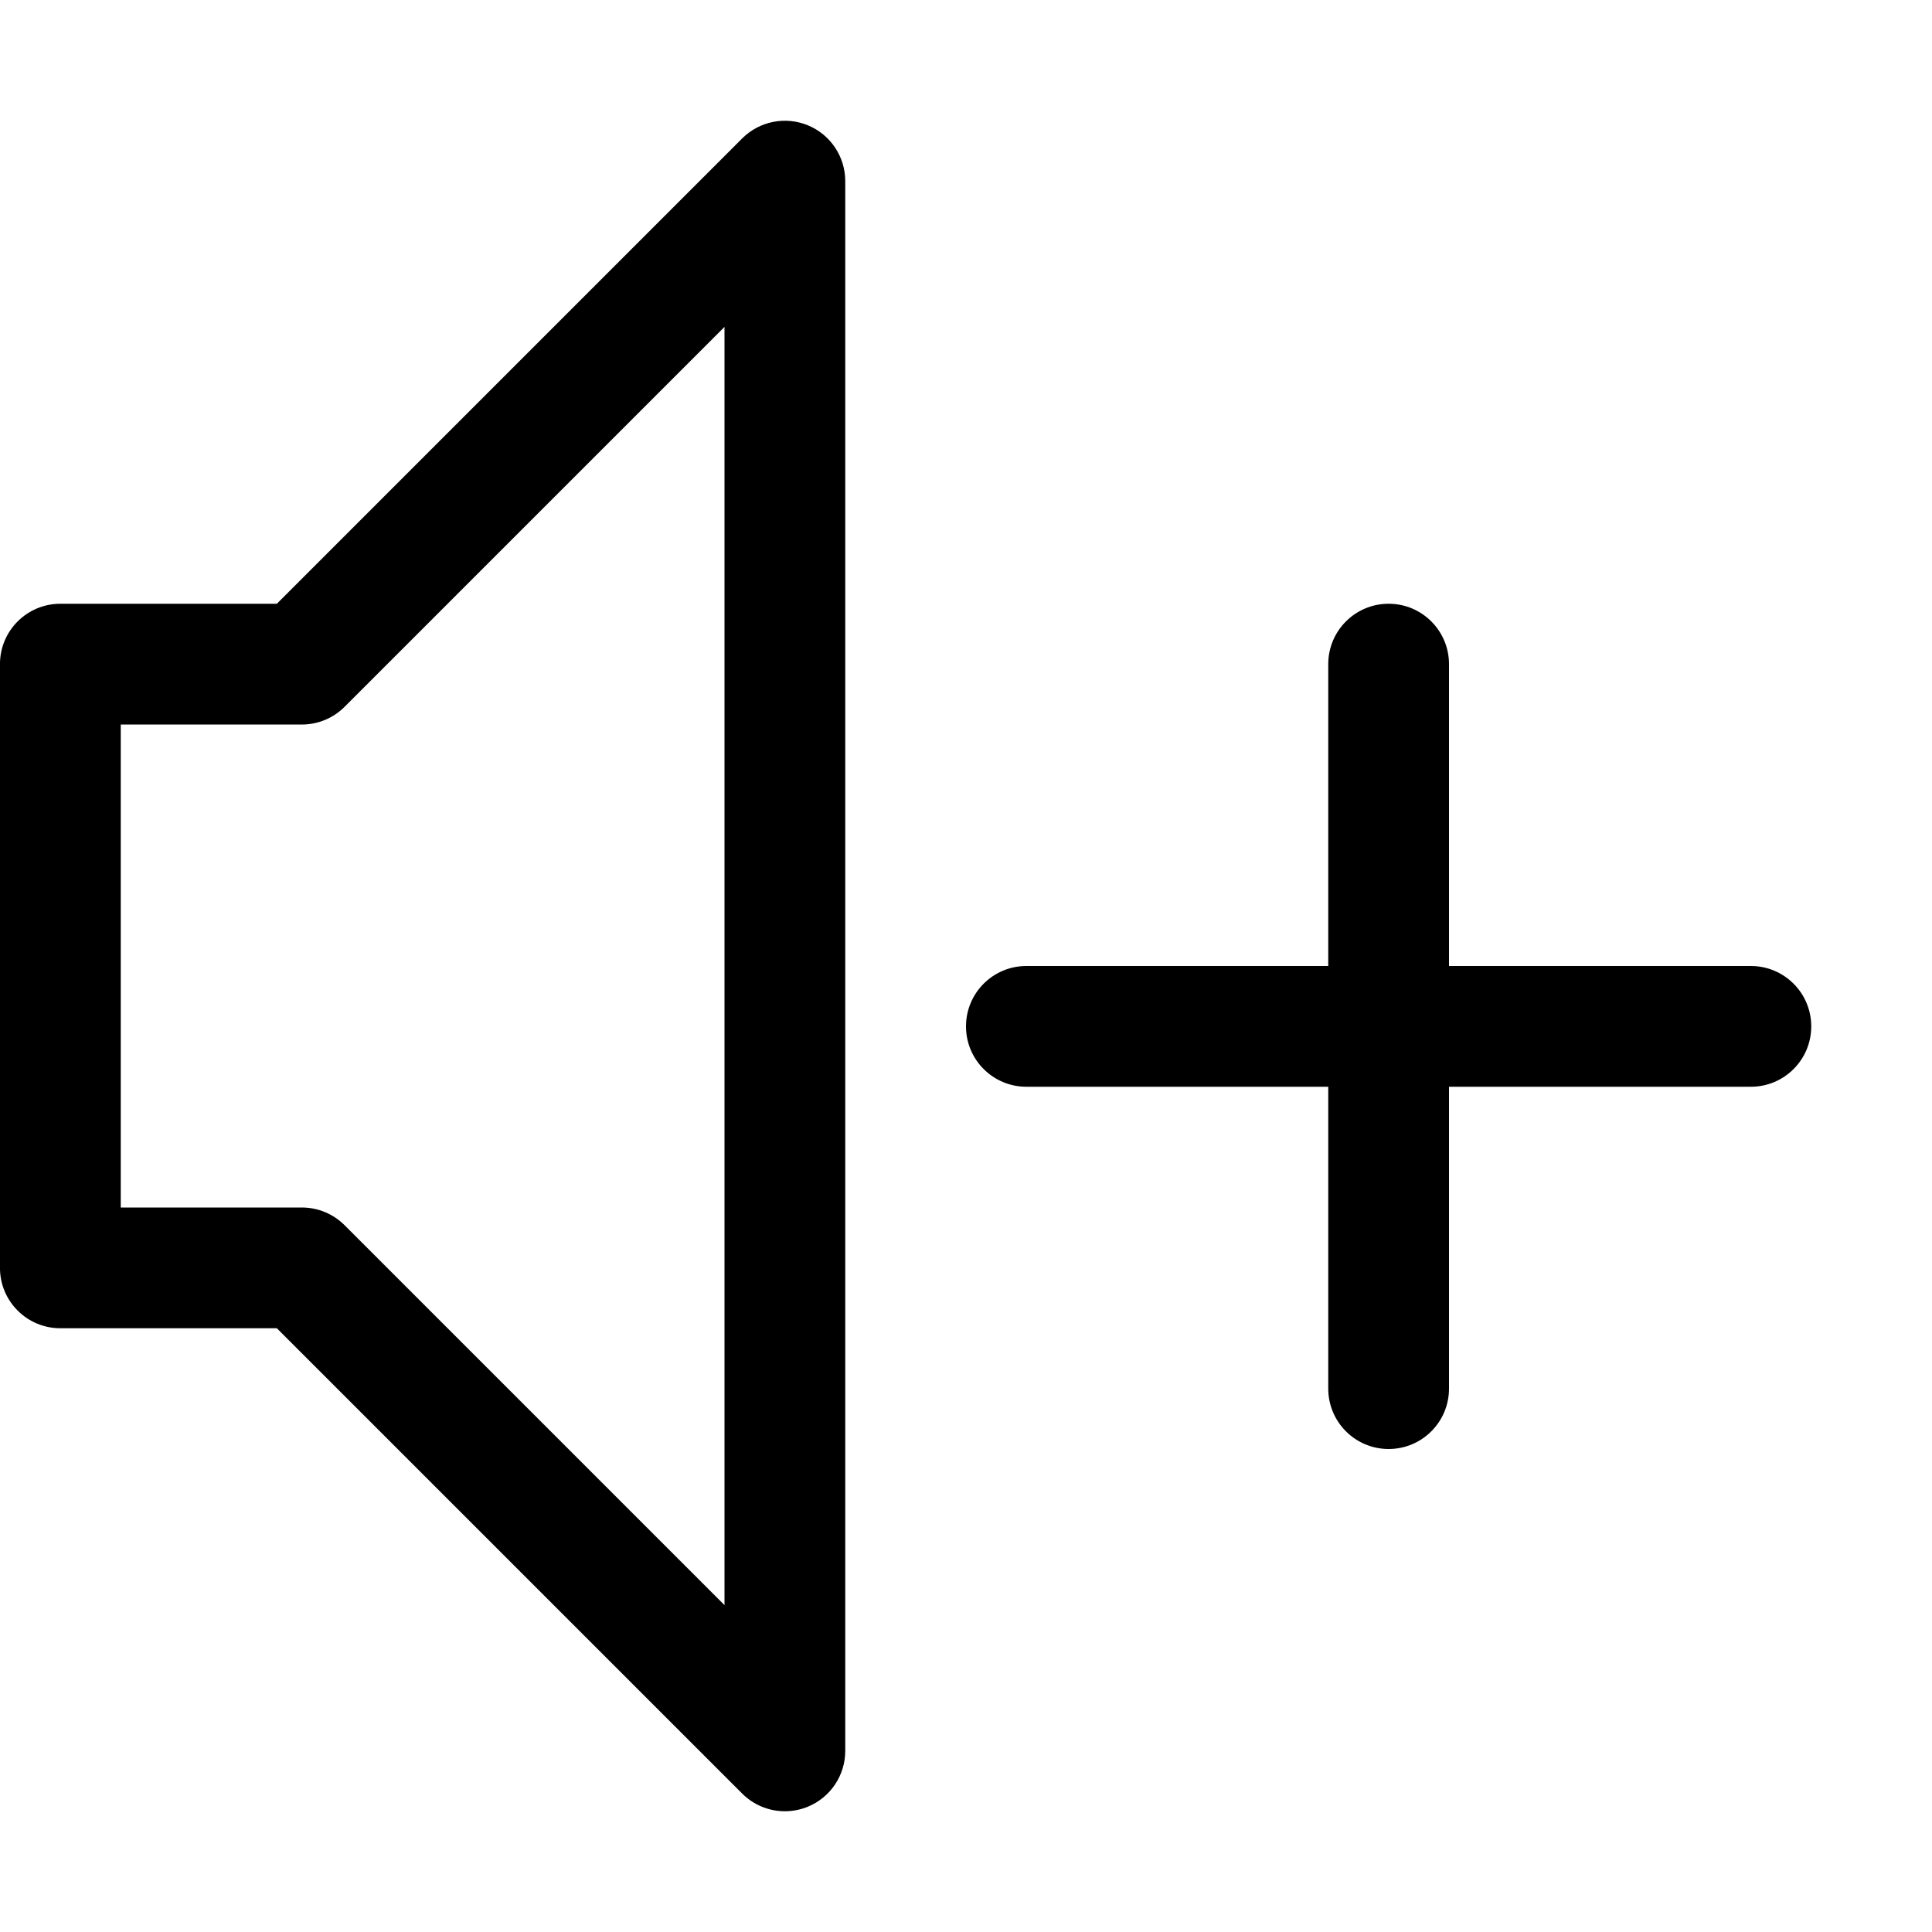 <?xml version="1.0" encoding="utf-8"?>
<!-- Generated by IcoMoon.io -->
<!DOCTYPE svg PUBLIC "-//W3C//DTD SVG 1.1//EN" "http://www.w3.org/Graphics/SVG/1.1/DTD/svg11.dtd">
<svg version="1.1" xmlns="http://www.w3.org/2000/svg" xmlns:xlink="http://www.w3.org/1999/xlink" width="64" height="64" viewBox="0 0 64 64">
<path d="M26 60c-0.52 0-1.032-0.203-1.415-0.586l-15.414-15.414h-7.172c-1.105 0-2-0.895-2-2v-20c0-1.105 0.895-2 2-2h7.172l15.414-15.414c0.572-0.572 1.432-0.743 2.18-0.434s1.235 1.039 1.235 1.848v52c0 0.809-0.487 1.538-1.235 1.848-0.247 0.102-0.507 0.152-0.765 0.152zM4 40h6c0.53 0 1.039 0.211 1.414 0.586l12.586 12.586v-42.343l-12.586 12.586c-0.375 0.375-0.884 0.586-1.414 0.586h-6v16z" fill="#000000"></path>
<path d="M58 32h-10v-10c0-1.105-0.895-2-2-2s-2 0.895-2 2v10h-10c-1.105 0-2 0.895-2 2s0.895 2 2 2h10v10c0 1.105 0.895 2 2 2s2-0.895 2-2v-10h10c1.105 0 2-0.895 2-2s-0.895-2-2-2z" fill="#000000"></path>
</svg>
